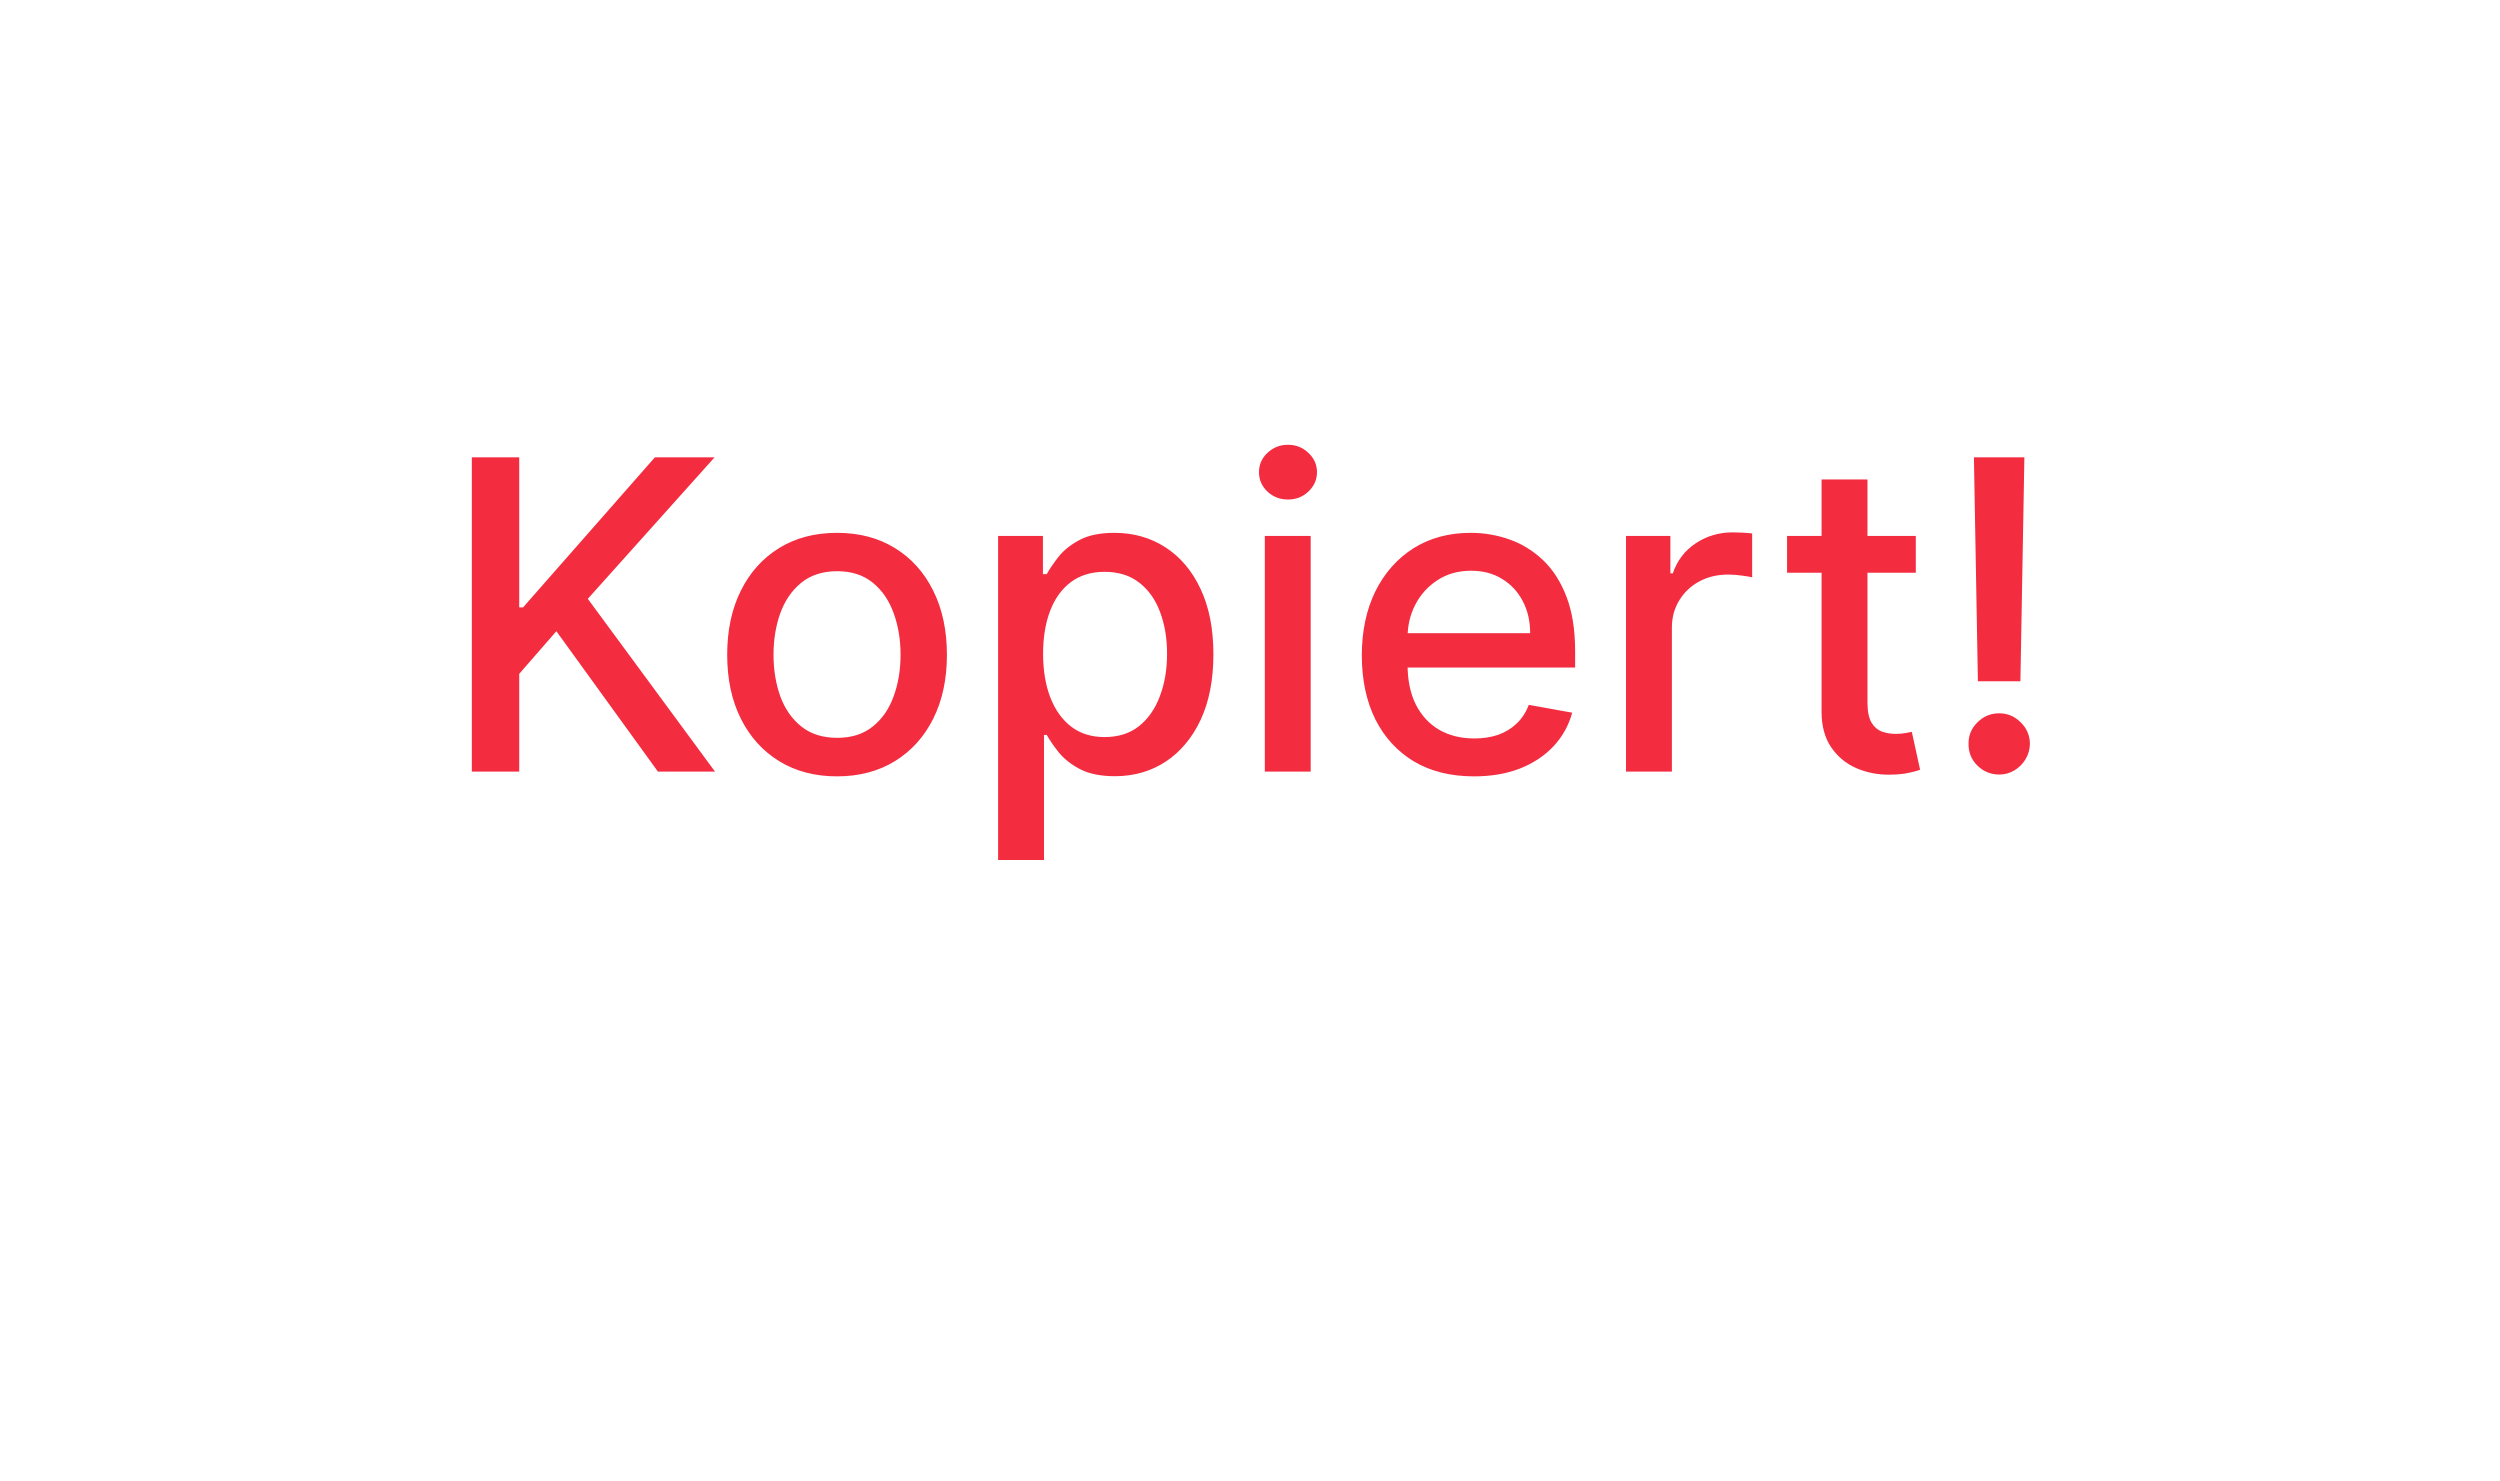 <svg width="81" height="48" viewBox="0 0 81 48" fill="none" xmlns="http://www.w3.org/2000/svg">
<g filter="url(#filter0_d_5604_4751)">
<path fill-rule="evenodd" clip-rule="evenodd" d="M2.654 4.276C2 5.56 2 7.24 2 10.6V29.4C2 32.76 2 34.441 2.654 35.724C3.229 36.853 4.147 37.771 5.276 38.346C6.56 39 8.24 39 11.6 39H34.172C34.702 39 35.211 39.211 35.586 39.586L39.586 43.586C40.367 44.367 41.633 44.367 42.414 43.586L46.414 39.586C46.789 39.211 47.298 39 47.828 39H69.4C72.76 39 74.441 39 75.724 38.346C76.853 37.771 77.771 36.853 78.346 35.724C79 34.441 79 32.76 79 29.4V10.6C79 7.24 79 5.56 78.346 4.276C77.771 3.147 76.853 2.229 75.724 1.654C74.441 1 72.76 1 69.4 1H11.6C8.24 1 6.56 1 5.276 1.654C4.147 2.229 3.229 3.147 2.654 4.276Z" fill="white"/>
</g>
<path d="M15.287 25V14.818H16.823V19.68H16.947L21.218 14.818H23.152L19.045 19.402L23.166 25H21.317L18.026 20.451L16.823 21.833V25H15.287ZM27.12 25.154C26.404 25.154 25.779 24.99 25.246 24.662C24.712 24.334 24.298 23.875 24.003 23.285C23.708 22.695 23.561 22.005 23.561 21.217C23.561 20.424 23.708 19.732 24.003 19.139C24.298 18.545 24.712 18.084 25.246 17.756C25.779 17.428 26.404 17.264 27.12 17.264C27.836 17.264 28.461 17.428 28.994 17.756C29.528 18.084 29.942 18.545 30.237 19.139C30.532 19.732 30.68 20.424 30.68 21.217C30.68 22.005 30.532 22.695 30.237 23.285C29.942 23.875 29.528 24.334 28.994 24.662C28.461 24.99 27.836 25.154 27.12 25.154ZM27.125 23.906C27.589 23.906 27.974 23.784 28.279 23.538C28.584 23.293 28.809 22.967 28.955 22.559C29.104 22.151 29.178 21.702 29.178 21.212C29.178 20.724 29.104 20.277 28.955 19.869C28.809 19.458 28.584 19.129 28.279 18.88C27.974 18.631 27.589 18.507 27.125 18.507C26.658 18.507 26.27 18.631 25.962 18.88C25.657 19.129 25.43 19.458 25.281 19.869C25.135 20.277 25.062 20.724 25.062 21.212C25.062 21.702 25.135 22.151 25.281 22.559C25.43 22.967 25.657 23.293 25.962 23.538C26.27 23.784 26.658 23.906 27.125 23.906ZM32.339 27.864V17.364H33.791V18.602H33.915C34.001 18.442 34.126 18.259 34.288 18.05C34.45 17.841 34.676 17.659 34.964 17.503C35.252 17.344 35.634 17.264 36.108 17.264C36.724 17.264 37.274 17.42 37.758 17.732C38.242 18.043 38.622 18.492 38.897 19.079C39.175 19.666 39.314 20.371 39.314 21.197C39.314 22.022 39.177 22.73 38.902 23.32C38.627 23.906 38.249 24.359 37.768 24.677C37.288 24.992 36.739 25.149 36.123 25.149C35.658 25.149 35.279 25.071 34.984 24.916C34.692 24.76 34.464 24.577 34.298 24.369C34.132 24.16 34.005 23.974 33.915 23.812H33.826V27.864H32.339ZM33.796 21.182C33.796 21.719 33.874 22.189 34.029 22.594C34.185 22.998 34.411 23.315 34.706 23.543C35.001 23.769 35.362 23.881 35.789 23.881C36.233 23.881 36.605 23.764 36.903 23.528C37.201 23.29 37.427 22.967 37.579 22.559C37.735 22.151 37.813 21.692 37.813 21.182C37.813 20.678 37.737 20.226 37.584 19.825C37.435 19.424 37.21 19.107 36.908 18.875C36.61 18.643 36.237 18.527 35.789 18.527C35.358 18.527 34.994 18.638 34.696 18.86C34.401 19.082 34.177 19.392 34.025 19.79C33.872 20.188 33.796 20.651 33.796 21.182ZM40.98 25V17.364H42.466V25H40.98ZM41.73 16.185C41.472 16.185 41.25 16.099 41.064 15.927C40.882 15.751 40.791 15.542 40.791 15.3C40.791 15.055 40.882 14.846 41.064 14.674C41.25 14.498 41.472 14.411 41.73 14.411C41.989 14.411 42.209 14.498 42.392 14.674C42.577 14.846 42.67 15.055 42.67 15.3C42.67 15.542 42.577 15.751 42.392 15.927C42.209 16.099 41.989 16.185 41.73 16.185ZM47.757 25.154C47.005 25.154 46.357 24.993 45.813 24.672C45.273 24.347 44.855 23.891 44.56 23.305C44.269 22.715 44.123 22.024 44.123 21.232C44.123 20.449 44.269 19.76 44.56 19.163C44.855 18.567 45.267 18.101 45.794 17.766C46.324 17.432 46.944 17.264 47.653 17.264C48.084 17.264 48.501 17.335 48.906 17.478C49.31 17.62 49.673 17.844 49.995 18.149C50.316 18.454 50.569 18.85 50.755 19.337C50.941 19.821 51.034 20.41 51.034 21.102V21.629H44.963V20.516H49.577C49.577 20.125 49.497 19.778 49.338 19.477C49.179 19.172 48.955 18.931 48.667 18.756C48.382 18.58 48.047 18.492 47.663 18.492C47.245 18.492 46.881 18.595 46.569 18.8C46.261 19.003 46.022 19.268 45.853 19.596C45.687 19.921 45.605 20.274 45.605 20.655V21.525C45.605 22.035 45.694 22.47 45.873 22.827C46.055 23.185 46.309 23.459 46.634 23.648C46.959 23.833 47.338 23.926 47.772 23.926C48.054 23.926 48.311 23.886 48.543 23.807C48.775 23.724 48.975 23.601 49.144 23.439C49.313 23.276 49.443 23.076 49.532 22.837L50.939 23.091C50.826 23.505 50.624 23.868 50.333 24.18C50.044 24.488 49.681 24.728 49.244 24.901C48.81 25.07 48.314 25.154 47.757 25.154ZM52.683 25V17.364H54.12V18.577H54.199C54.338 18.166 54.584 17.843 54.935 17.607C55.29 17.369 55.691 17.249 56.138 17.249C56.231 17.249 56.34 17.253 56.466 17.259C56.596 17.266 56.697 17.274 56.77 17.284V18.706C56.71 18.689 56.604 18.671 56.451 18.651C56.299 18.628 56.146 18.616 55.994 18.616C55.643 18.616 55.329 18.691 55.054 18.84C54.783 18.986 54.567 19.19 54.408 19.452C54.249 19.71 54.169 20.005 54.169 20.337V25H52.683ZM62.072 17.364V18.557H57.901V17.364H62.072ZM59.019 15.534H60.506V22.758C60.506 23.046 60.549 23.263 60.635 23.409C60.721 23.552 60.832 23.649 60.968 23.702C61.107 23.752 61.258 23.777 61.42 23.777C61.54 23.777 61.644 23.769 61.734 23.752C61.823 23.736 61.893 23.722 61.943 23.712L62.211 24.94C62.125 24.974 62.002 25.007 61.843 25.04C61.684 25.076 61.485 25.096 61.246 25.099C60.855 25.106 60.491 25.037 60.153 24.891C59.815 24.745 59.541 24.519 59.332 24.215C59.124 23.91 59.019 23.527 59.019 23.066V15.534ZM65.59 14.818L65.461 22.072H64.084L63.955 14.818H65.59ZM64.775 25.095C64.5 25.095 64.265 24.998 64.069 24.806C63.873 24.611 63.777 24.375 63.781 24.1C63.777 23.828 63.873 23.596 64.069 23.404C64.265 23.209 64.5 23.111 64.775 23.111C65.043 23.111 65.275 23.209 65.471 23.404C65.667 23.596 65.766 23.828 65.769 24.1C65.766 24.282 65.718 24.45 65.625 24.602C65.536 24.751 65.416 24.871 65.267 24.96C65.118 25.05 64.954 25.095 64.775 25.095Z" fill="#F32C40"/>
<defs>
<filter id="filter0_d_5604_4751" x="0" y="0" width="81" height="47.172" filterUnits="userSpaceOnUse" color-interpolation-filters="sRGB">
<feFlood flood-opacity="0" result="BackgroundImageFix"/>
<feColorMatrix in="SourceAlpha" type="matrix" values="0 0 0 0 0 0 0 0 0 0 0 0 0 0 0 0 0 0 127 0" result="hardAlpha"/>
<feOffset dy="1"/>
<feGaussianBlur stdDeviation="1"/>
<feComposite in2="hardAlpha" operator="out"/>
<feColorMatrix type="matrix" values="0 0 0 0 0.063 0 0 0 0 0.094 0 0 0 0 0.157 0 0 0 0.04 0"/>
<feBlend mode="normal" in2="BackgroundImageFix" result="effect1_dropShadow_5604_4751"/>
<feBlend mode="normal" in="SourceGraphic" in2="effect1_dropShadow_5604_4751" result="shape"/>
</filter>
</defs>
</svg>
